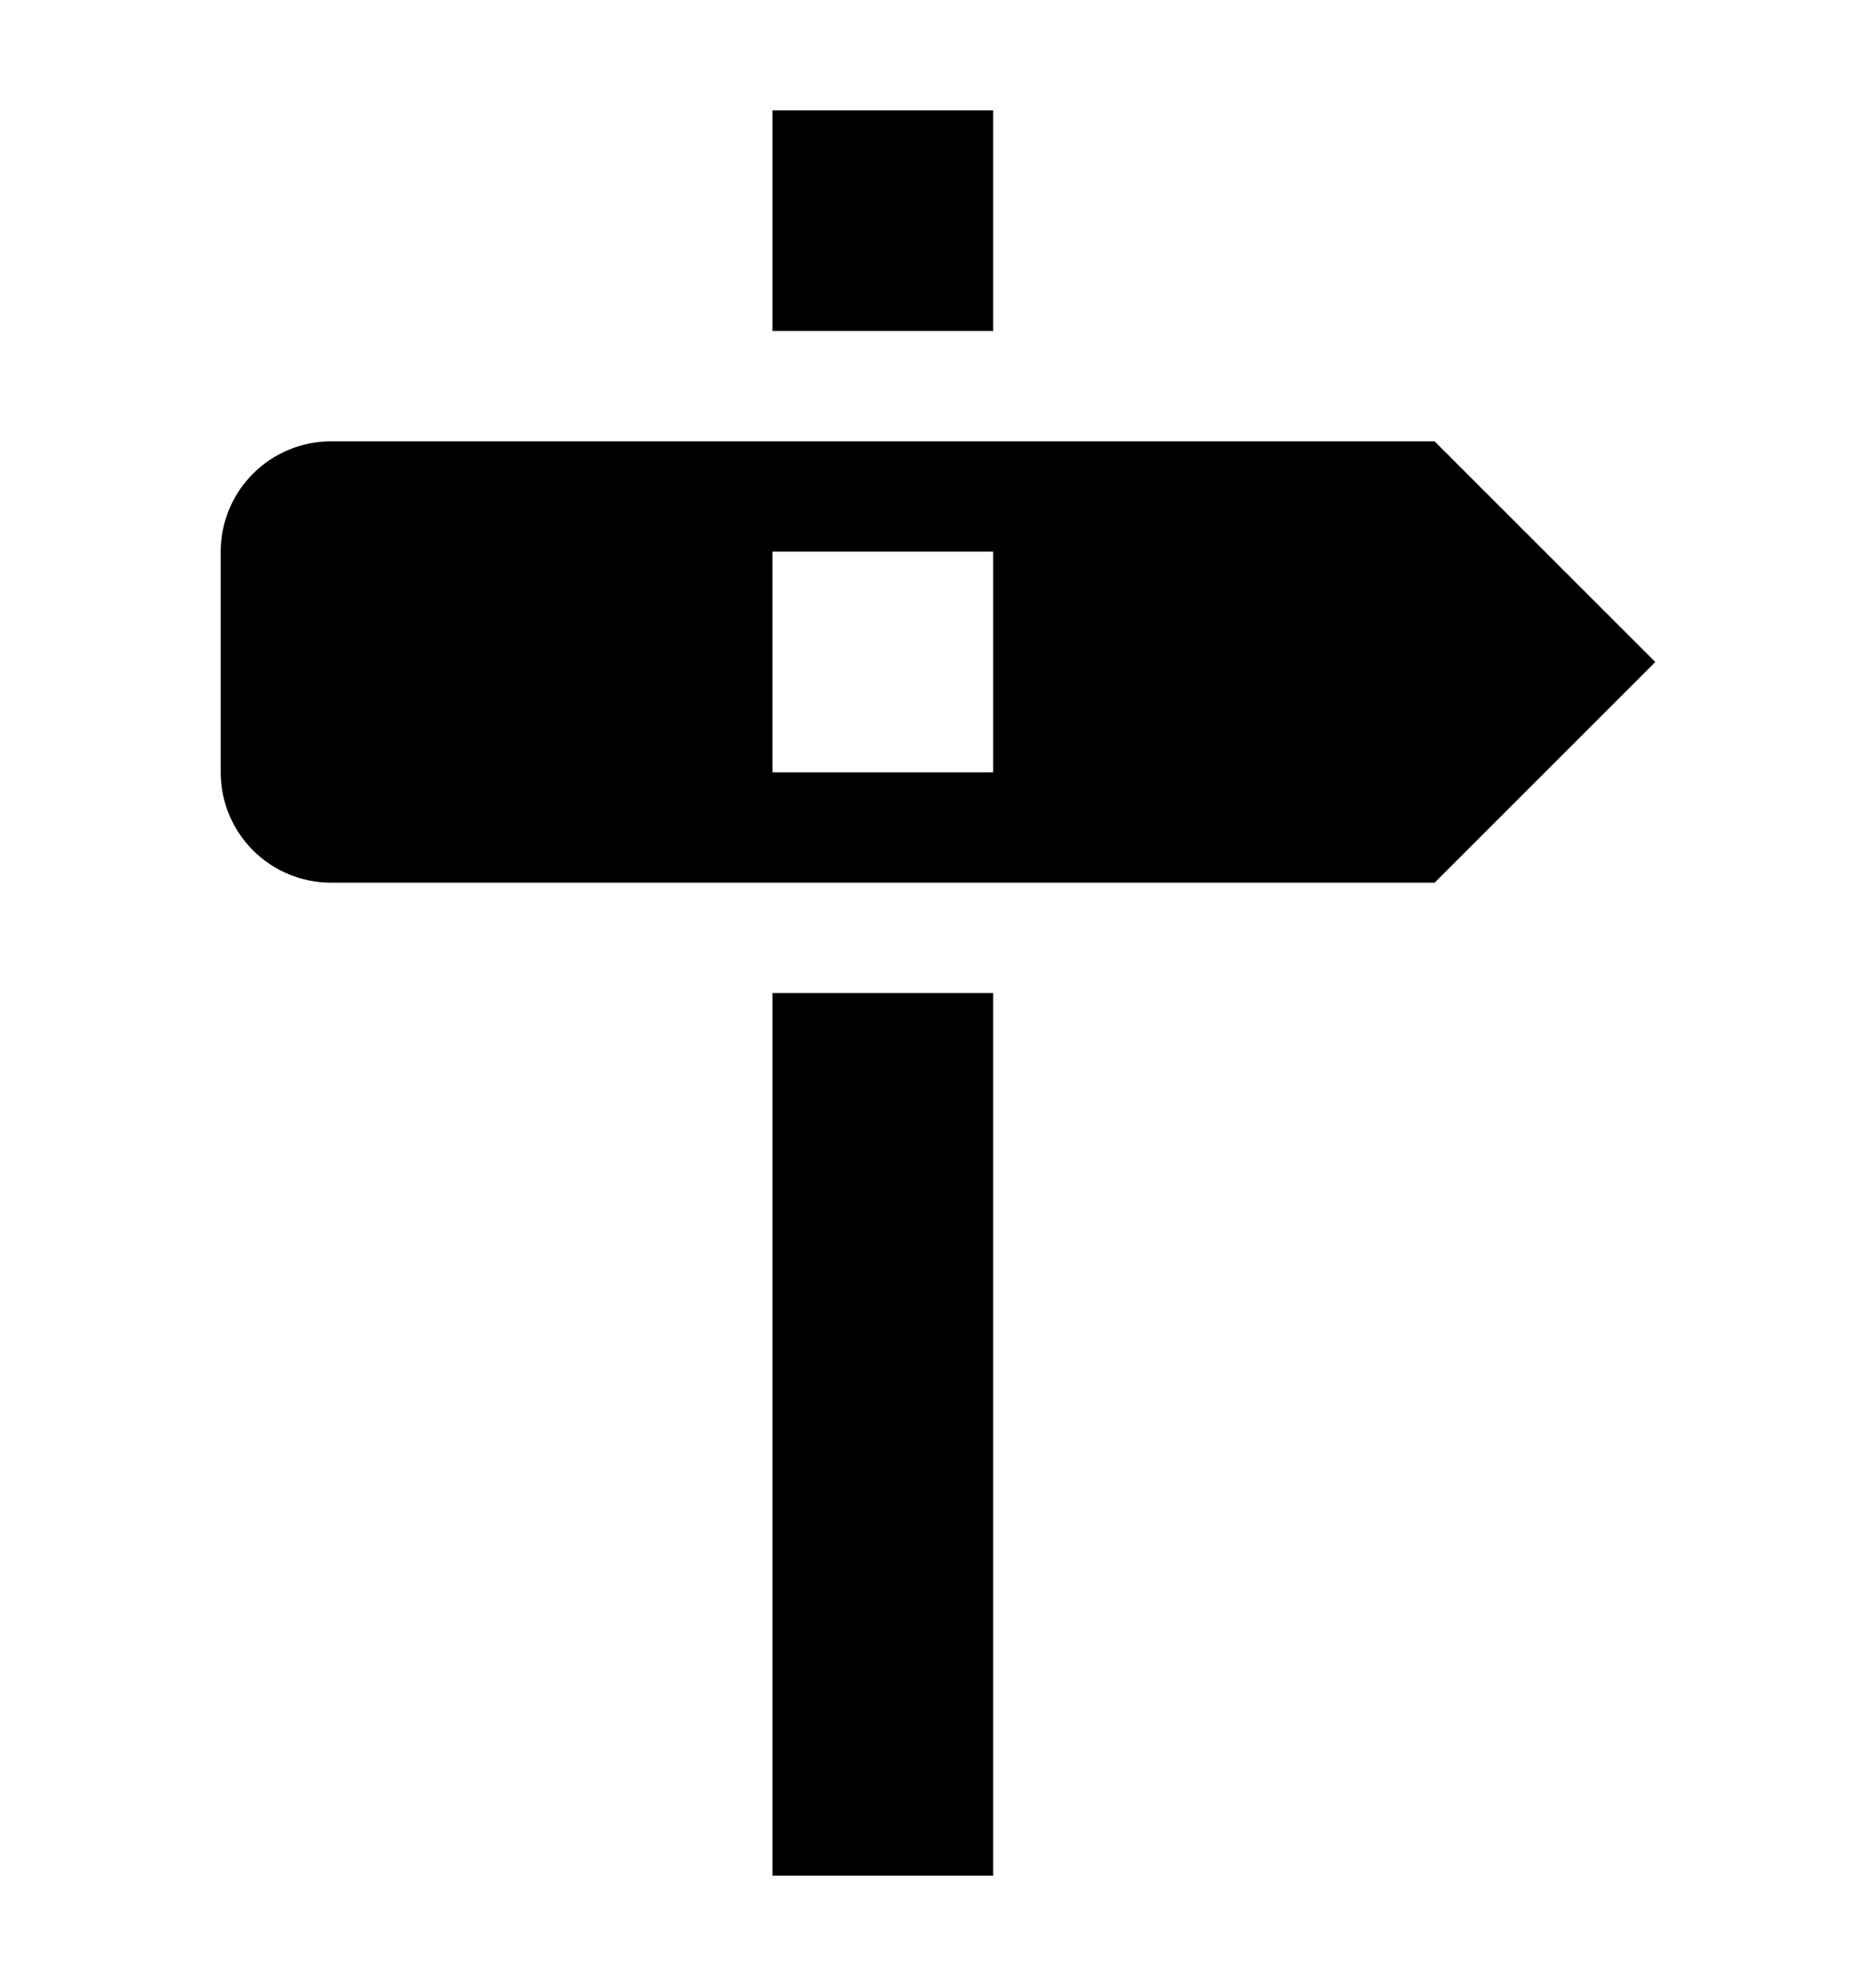 <svg width="17" height="18" fill="none" xmlns="http://www.w3.org/2000/svg"><path d="M9 3H7V1h2v2Zm4 5H3c-.265 0-.52-.105-.707-.293C2.105 7.52 2 7.265 2 7V5c0-.265.105-.52.293-.707C2.48 4.105 2.735 4 3 4h10l2 2-2 2ZM9 5H7v2h2V5ZM7 17h2V9H7v8Z" fill="#000"/></svg>